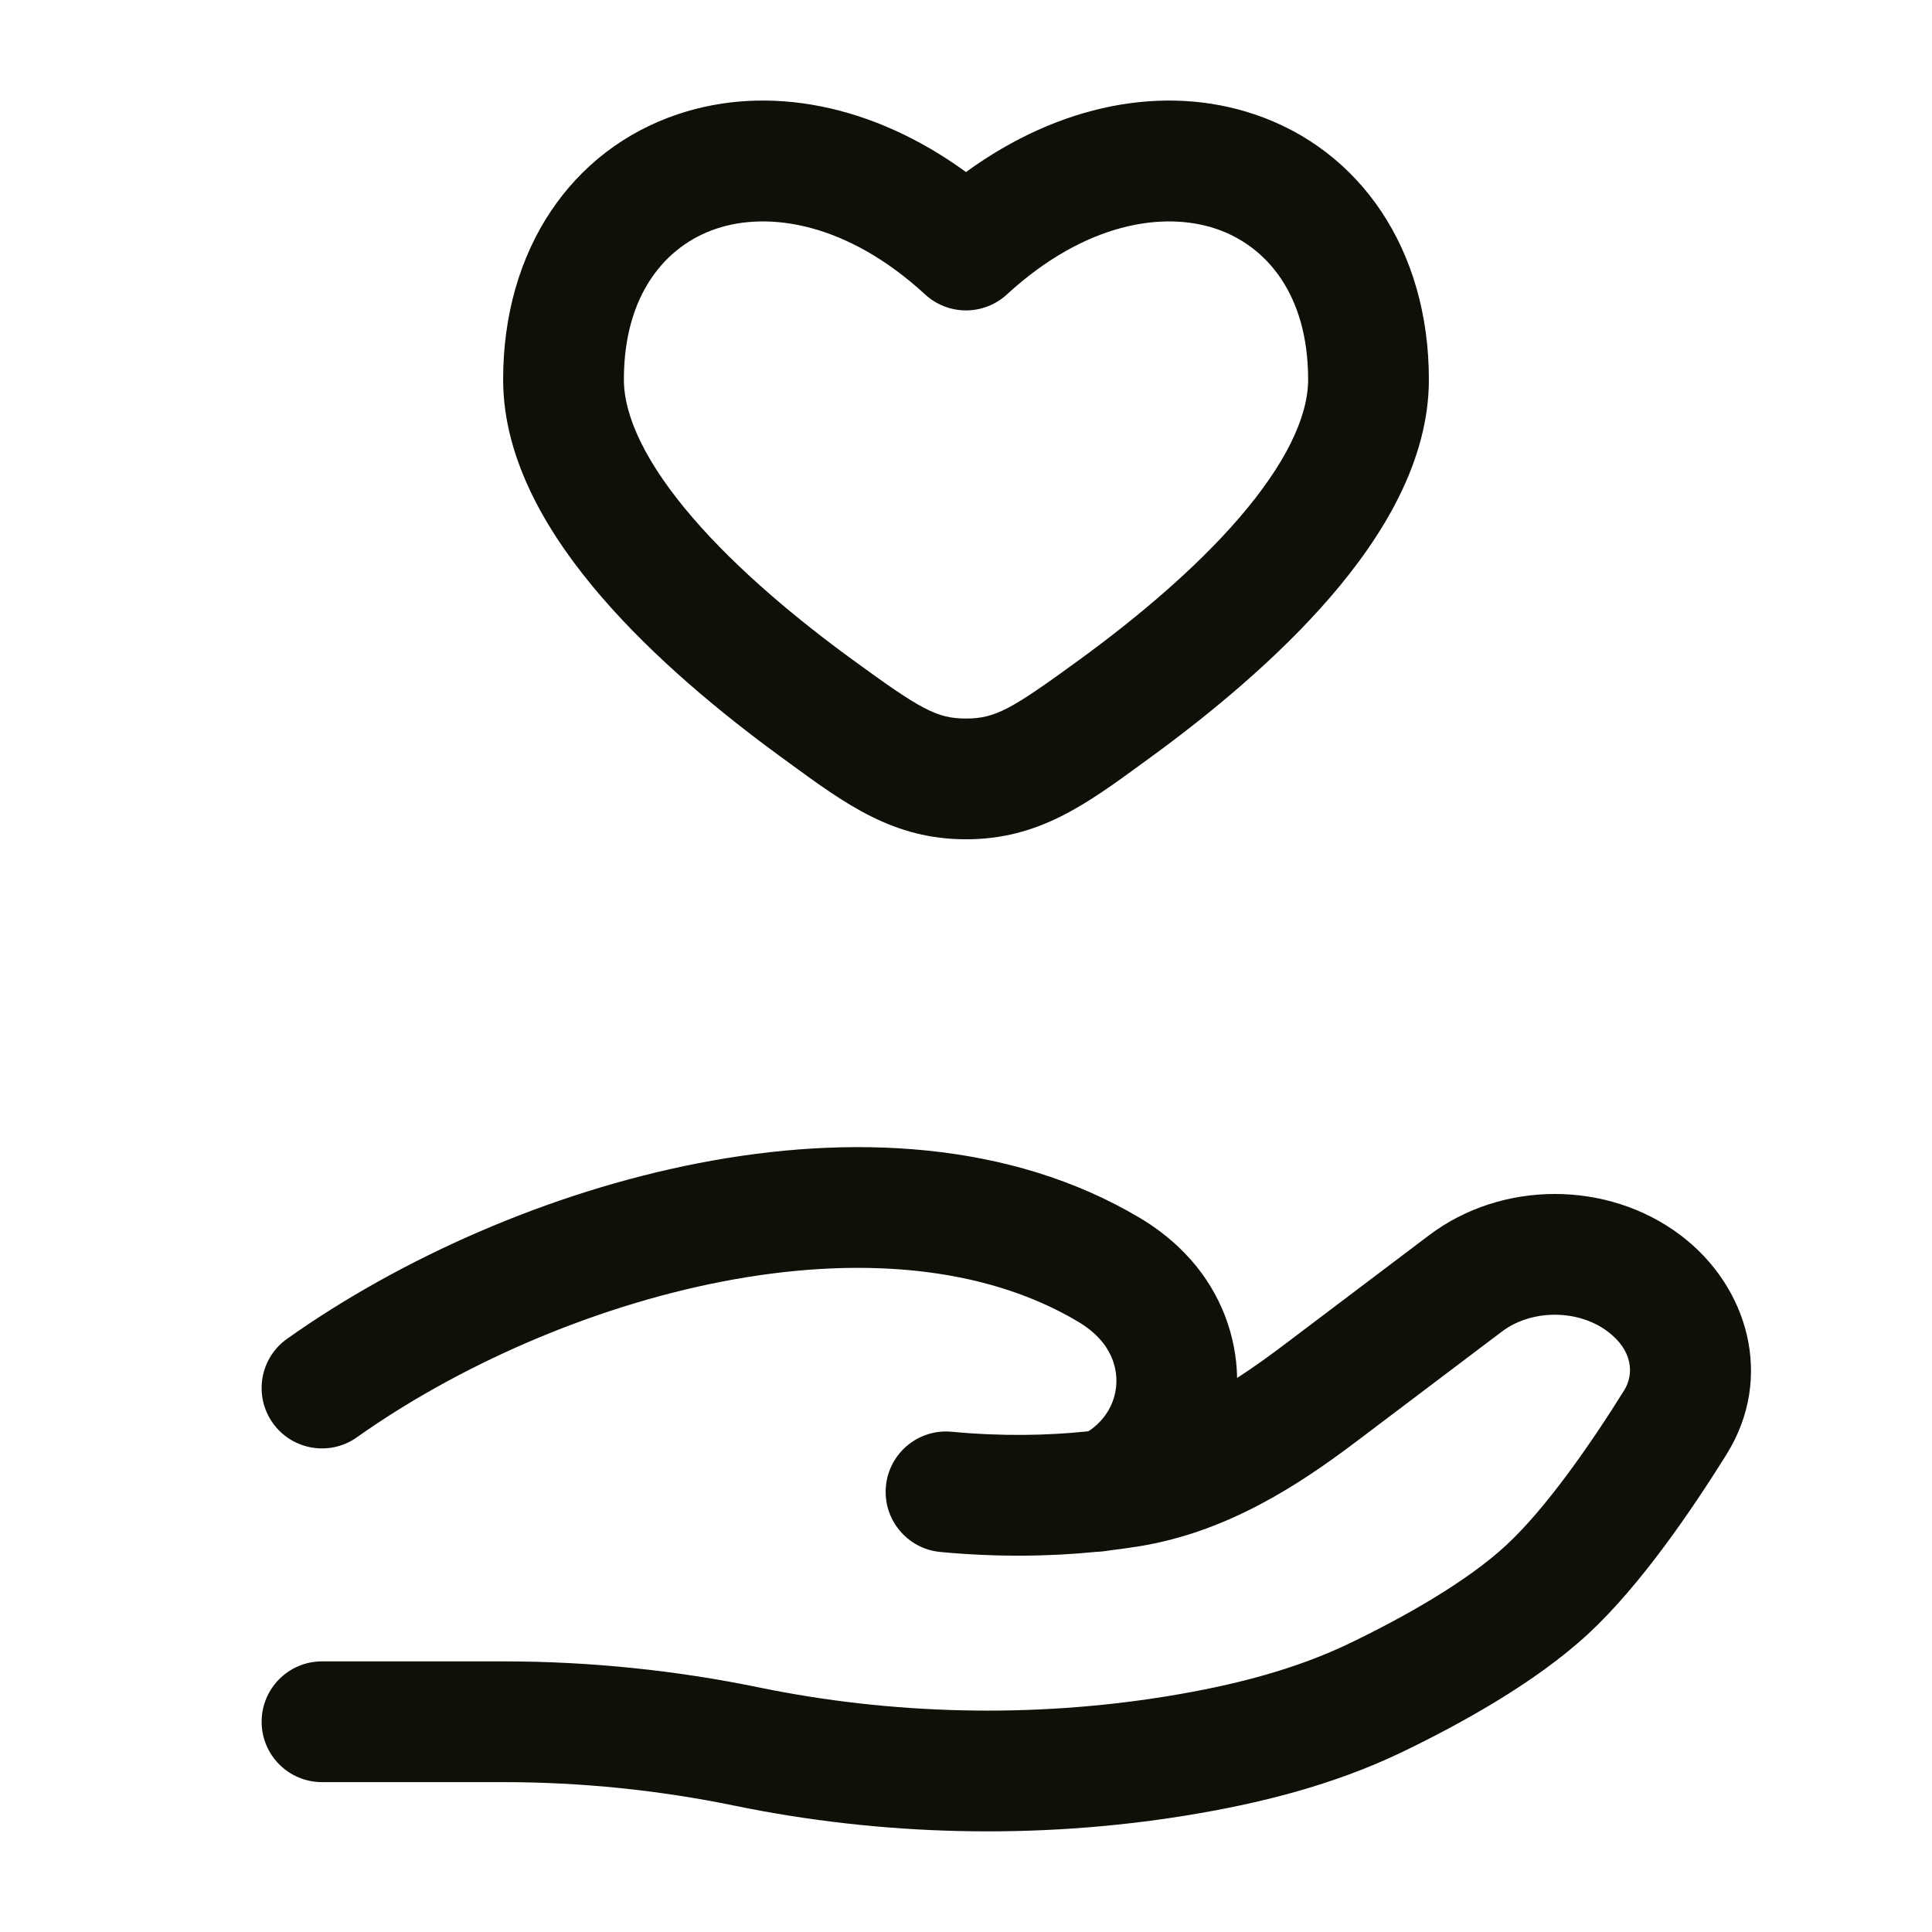 <svg width="126" height="126" viewBox="0 0 126 126" fill="none" xmlns="http://www.w3.org/2000/svg">
<path fill-rule="evenodd" clip-rule="evenodd" d="M81.811 7.455C88.699 9.773 93.188 16.254 93.188 24.752C93.188 30.094 90.151 35.011 86.767 38.934C83.288 42.966 78.885 46.585 75.034 49.393C74.869 49.513 74.705 49.632 74.543 49.751C70.805 52.482 67.721 54.736 63 54.736C58.28 54.736 55.196 52.482 51.458 49.751C51.296 49.632 51.132 49.513 50.967 49.392C47.116 46.585 42.713 42.966 39.234 38.934C35.85 35.011 32.813 30.094 32.813 24.752C32.813 16.254 37.302 9.773 44.19 7.455C50.065 5.478 56.904 6.783 63 11.221C69.097 6.783 75.936 5.478 81.811 7.455ZM79.299 14.919C75.876 13.767 70.771 14.512 65.665 19.205C64.158 20.59 61.842 20.59 60.336 19.205C55.23 14.512 50.125 13.767 46.702 14.919C43.418 16.024 40.688 19.194 40.688 24.752C40.688 27.206 42.181 30.294 45.197 33.79C48.117 37.175 51.982 40.387 55.606 43.029C60.032 46.255 61.084 46.861 63 46.861C64.916 46.861 65.968 46.256 70.395 43.029C74.018 40.387 77.883 37.175 80.804 33.79C83.819 30.295 85.313 27.206 85.313 24.752C85.313 19.194 82.583 16.024 79.299 14.919ZM45.591 75.852C55.386 73.954 65.872 74.38 74.357 79.441C75.549 80.152 76.666 81.037 77.641 82.132C79.614 84.349 80.633 87.104 80.682 89.865C81.686 89.218 82.692 88.499 83.713 87.727L93.201 80.559C97.95 76.972 104.852 76.971 109.602 80.558C113.99 83.871 115.74 89.819 112.598 94.855C110.365 98.434 107.003 103.385 103.581 106.554C100.121 109.758 95.198 112.452 91.474 114.25C86.951 116.433 82.066 117.639 77.316 118.408C67.608 119.98 57.506 119.739 47.907 117.762C43.001 116.751 37.903 116.226 32.865 116.226H21C18.826 116.226 17.063 114.463 17.063 112.288C17.063 110.114 18.826 108.351 21 108.351H32.865C38.441 108.351 44.071 108.931 49.496 110.049C58.169 111.836 67.306 112.051 76.058 110.634C80.409 109.93 84.473 108.884 88.05 107.157C91.638 105.426 95.672 103.145 98.229 100.776C100.815 98.382 103.709 94.226 105.917 90.686C106.583 89.618 106.491 88.077 104.856 86.843C102.915 85.377 99.888 85.377 97.948 86.843L88.46 94.01C84.673 96.871 80.011 99.932 74.228 100.855C73.645 100.948 73.037 101.033 72.407 101.108C72.106 101.162 71.793 101.198 71.47 101.21C68.518 101.504 65.099 101.572 61.327 101.216C59.162 101.011 57.573 99.09 57.777 96.925C57.981 94.76 59.902 93.171 62.067 93.375C65.361 93.686 68.317 93.618 70.824 93.36C70.875 93.355 70.925 93.35 70.976 93.344C71.081 93.284 71.241 93.173 71.451 92.99C73.128 91.526 73.278 89.074 71.759 87.369C71.374 86.936 70.901 86.549 70.323 86.204C64.122 82.506 55.84 81.888 47.089 83.583C38.387 85.269 29.741 89.153 23.278 93.736C21.504 94.994 19.047 94.576 17.788 92.802C16.53 91.028 16.949 88.571 18.723 87.313C26.064 82.106 35.745 77.759 45.591 75.852Z" fill="#100F08"/>
</svg>
